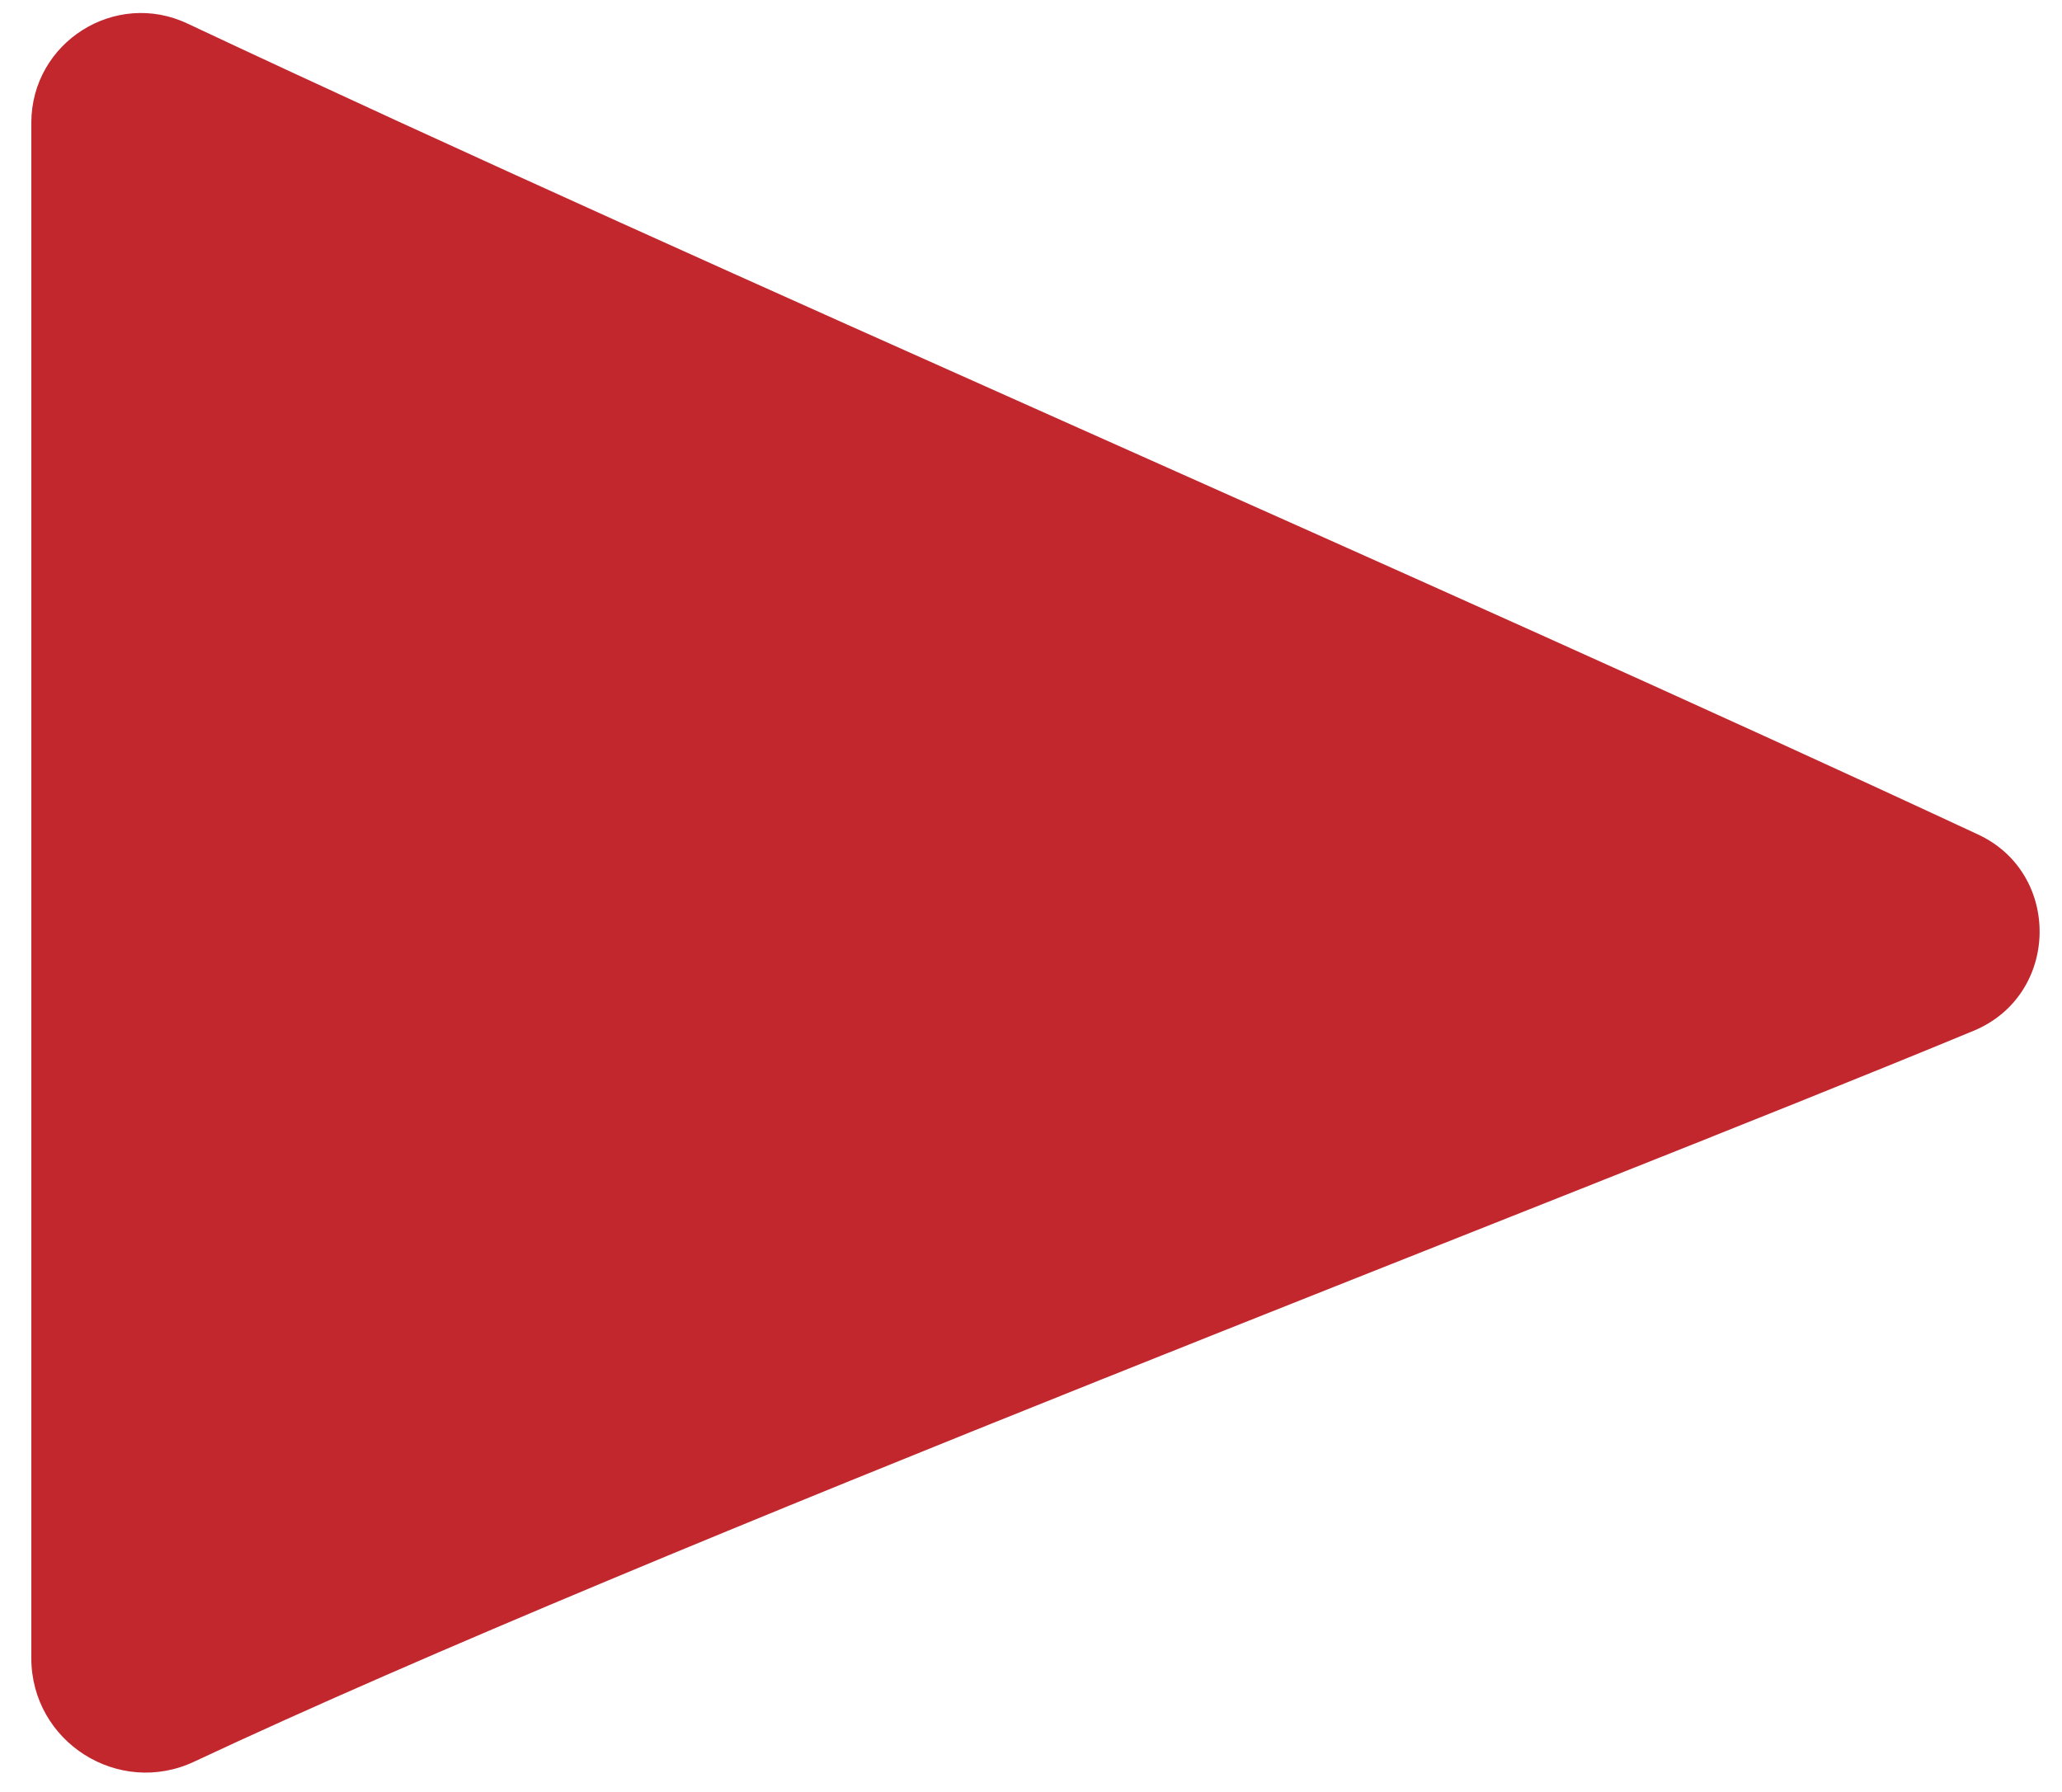 <svg width="191" height="166" xmlns="http://www.w3.org/2000/svg" xml:space="preserve" version="1.1">

 <g>
  <title>Layer 1</title>
  <path id="svg_1" fill="#C1272D" d="m18,163.2c-7,3.3 -15.1,-1.8 -15.1,-9.6c0,-25.5 0,-70.8 0,-70.8l0,-71.4c0,-7.5 7.8,-12.4 14.5,-9.2c50.4,23.7 114.5,51.2 165.8,75.1c7.8,3.6 7.6,14.9 -0.4,18.2c-38.6,16 -122.2,47.7 -164.8,67.7z" class="st0"/>
 </g>
</svg>